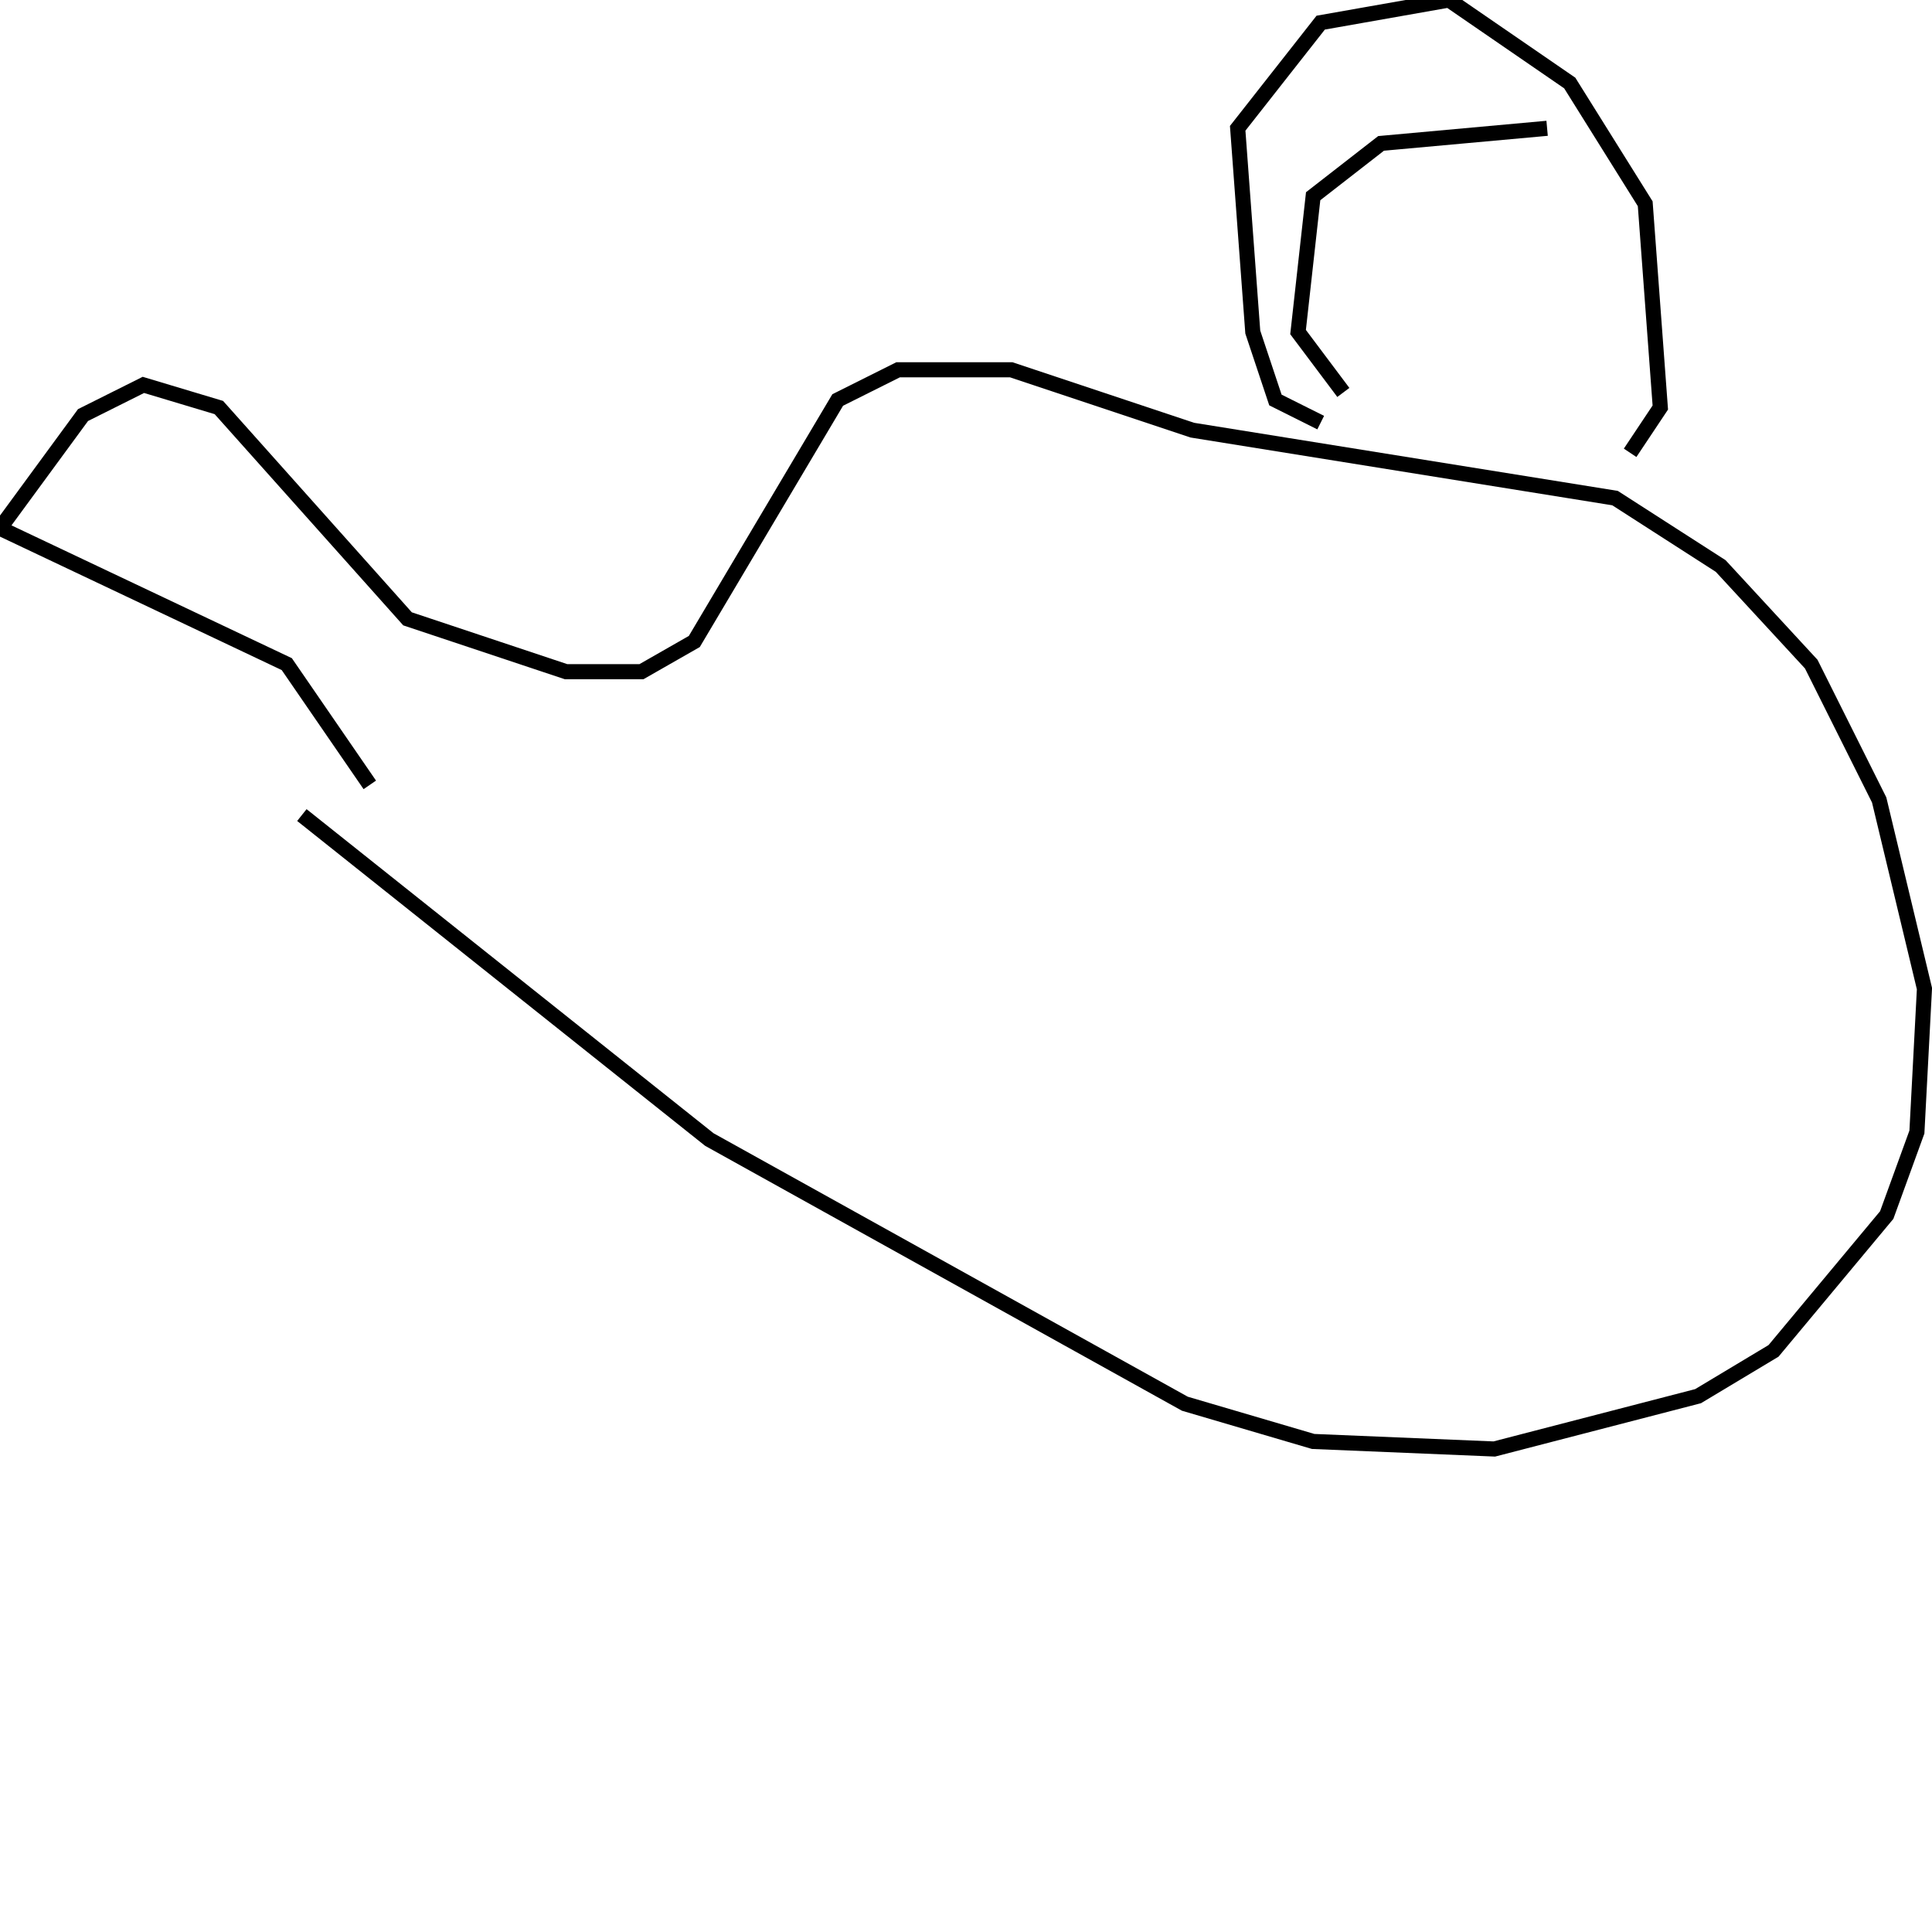 <?xml version="1.0" encoding="utf-8" ?>
<svg baseProfile="full" height="256" version="1.1" width="256" xmlns="http://www.w3.org/2000/svg" xmlns:ev="http://www.w3.org/2001/xml-events" xmlns:xlink="http://www.w3.org/1999/xlink"><defs /><polyline fill="none" points="49,104 38,88 0,70 11,55 19,51 29,54 54,82 75,89 85,89 92,85 111,53 119,49 134,49 158,57 214,66 228,75 240,88 249,106 255,131 254,150 250,161 235,179 225,185 198,192 174,191 157,186 94,151 40,108" stroke="rgb(0%,0%,0%)" stroke-width="2" /><polyline fill="none" points="175,56 169,53 166,44 164,17 175,3 192,0 208,11 218,27 220,54 216,60" stroke="rgb(0%,0%,0%)" stroke-width="2" /><polyline fill="none" points="178,52 172,44 174,26 183,19 205,17" stroke="rgb(0%,0%,0%)" stroke-width="2" /></svg>